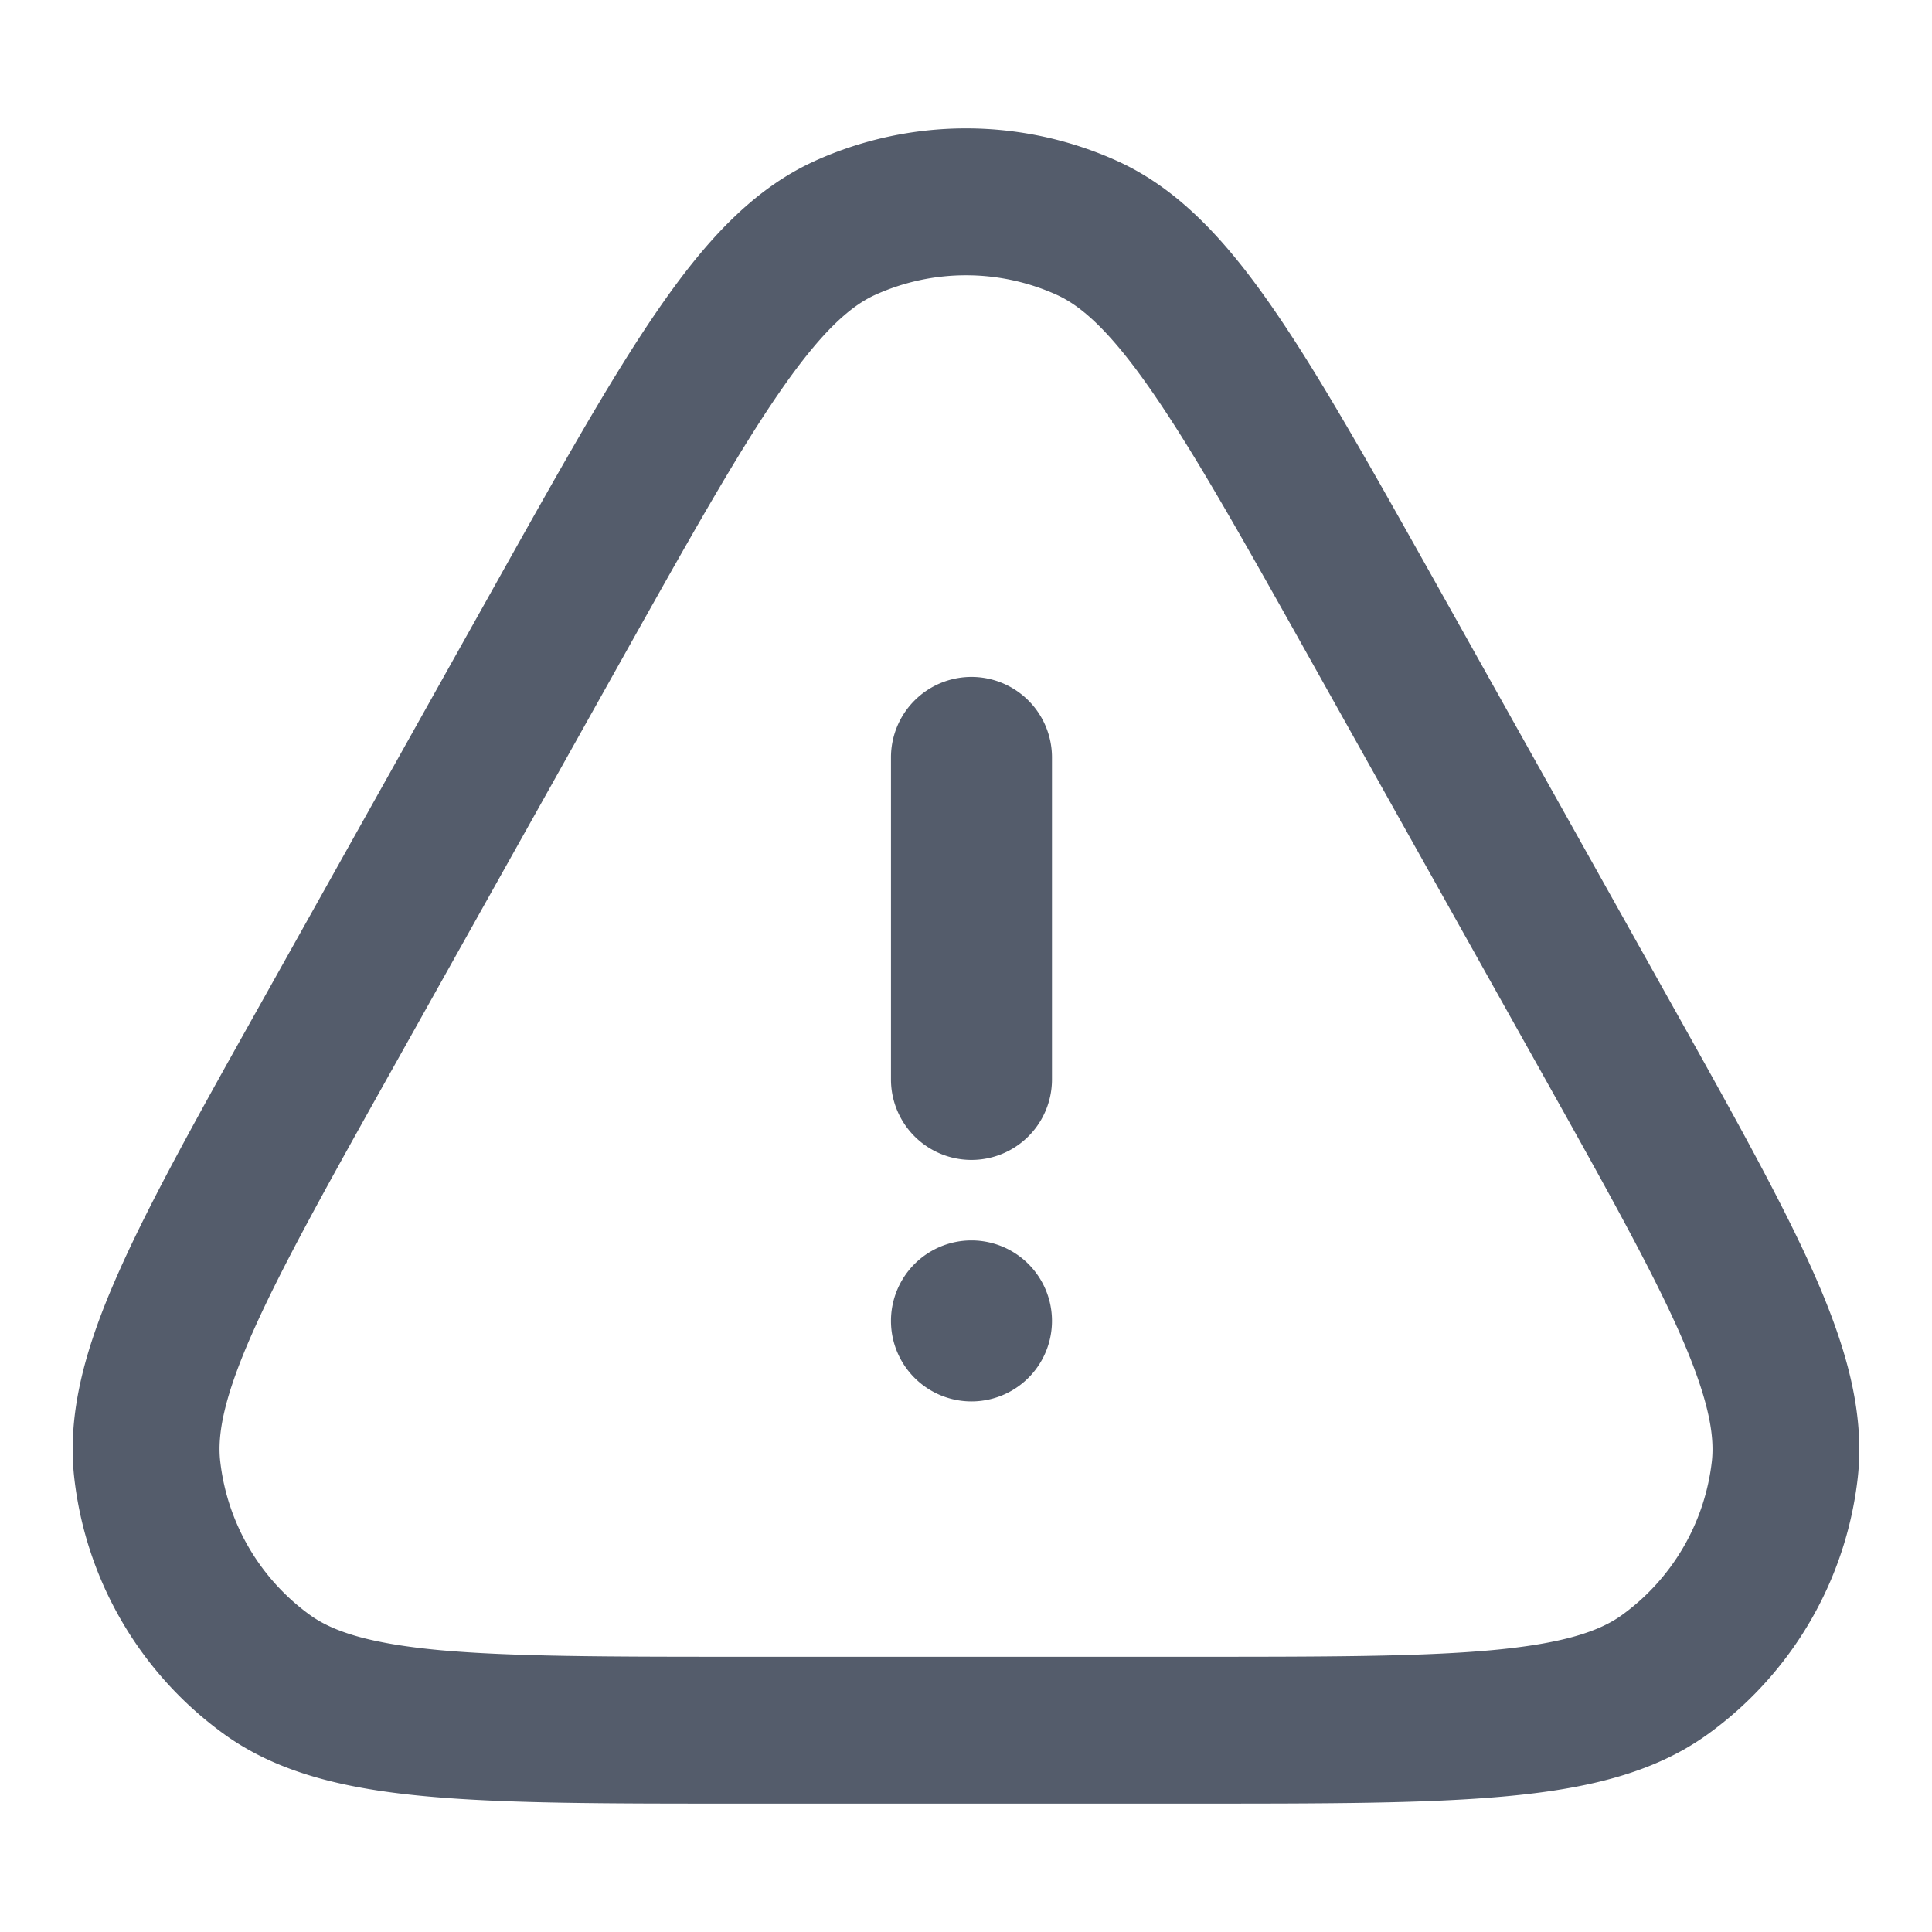 <svg xmlns="http://www.w3.org/2000/svg" width="24" height="24" fill="none">
  <path
    fill="#545C6B"
    fill-rule="evenodd"
    d="M13.126 3.662a2.737 2.737 0 0 0-2.252 0c-.314.142-.679.465-1.206 1.233-.524.762-1.125 1.833-1.966 3.335l-2.81 5.018c-.809 1.445-1.384 2.473-1.746 3.287-.364.817-.449 1.282-.41 1.62a2.736 2.736 0 0 0 1.119 1.91c.276.198.723.352 1.614.434.887.08 2.065.082 3.72.082h5.621c1.656 0 2.834-.001 3.72-.082.892-.082 1.34-.236 1.615-.434a2.737 2.737 0 0 0 1.12-1.91c.038-.338-.047-.803-.41-1.62-.363-.814-.938-1.842-1.747-3.287l-2.81-5.018c-.841-1.502-1.442-2.573-1.966-3.335-.527-.768-.892-1.091-1.206-1.233Zm-3.003-1.663a4.56 4.56 0 0 1 3.754 0c.781.353 1.38 1.02 1.959 1.863.577.84 1.217 1.984 2.03 3.434l2.857 5.103c.78 1.393 1.397 2.495 1.798 3.394.402.904.65 1.738.556 2.57a4.56 4.56 0 0 1-1.865 3.182c-.68.49-1.529.68-2.514.77-.98.09-2.243.09-3.84.09H9.142c-1.597 0-2.86 0-3.84-.09-.985-.09-1.834-.28-2.514-.77a4.561 4.561 0 0 1-1.865-3.182c-.095-.832.153-1.666.556-2.57.4-.9 1.017-2 1.798-3.394l2.857-5.103c.812-1.45 1.453-2.595 2.03-3.434.579-.843 1.178-1.51 1.96-1.863Zm1.945 6.41a1 1 0 0 1 1 1v4a1 1 0 1 1-2 0v-4a1 1 0 0 1 1-1Zm0 9a1 1 0 1 0 0-2 1 1 0 0 0 0 2Z"
    clip-rule="evenodd"
  />
</svg>
